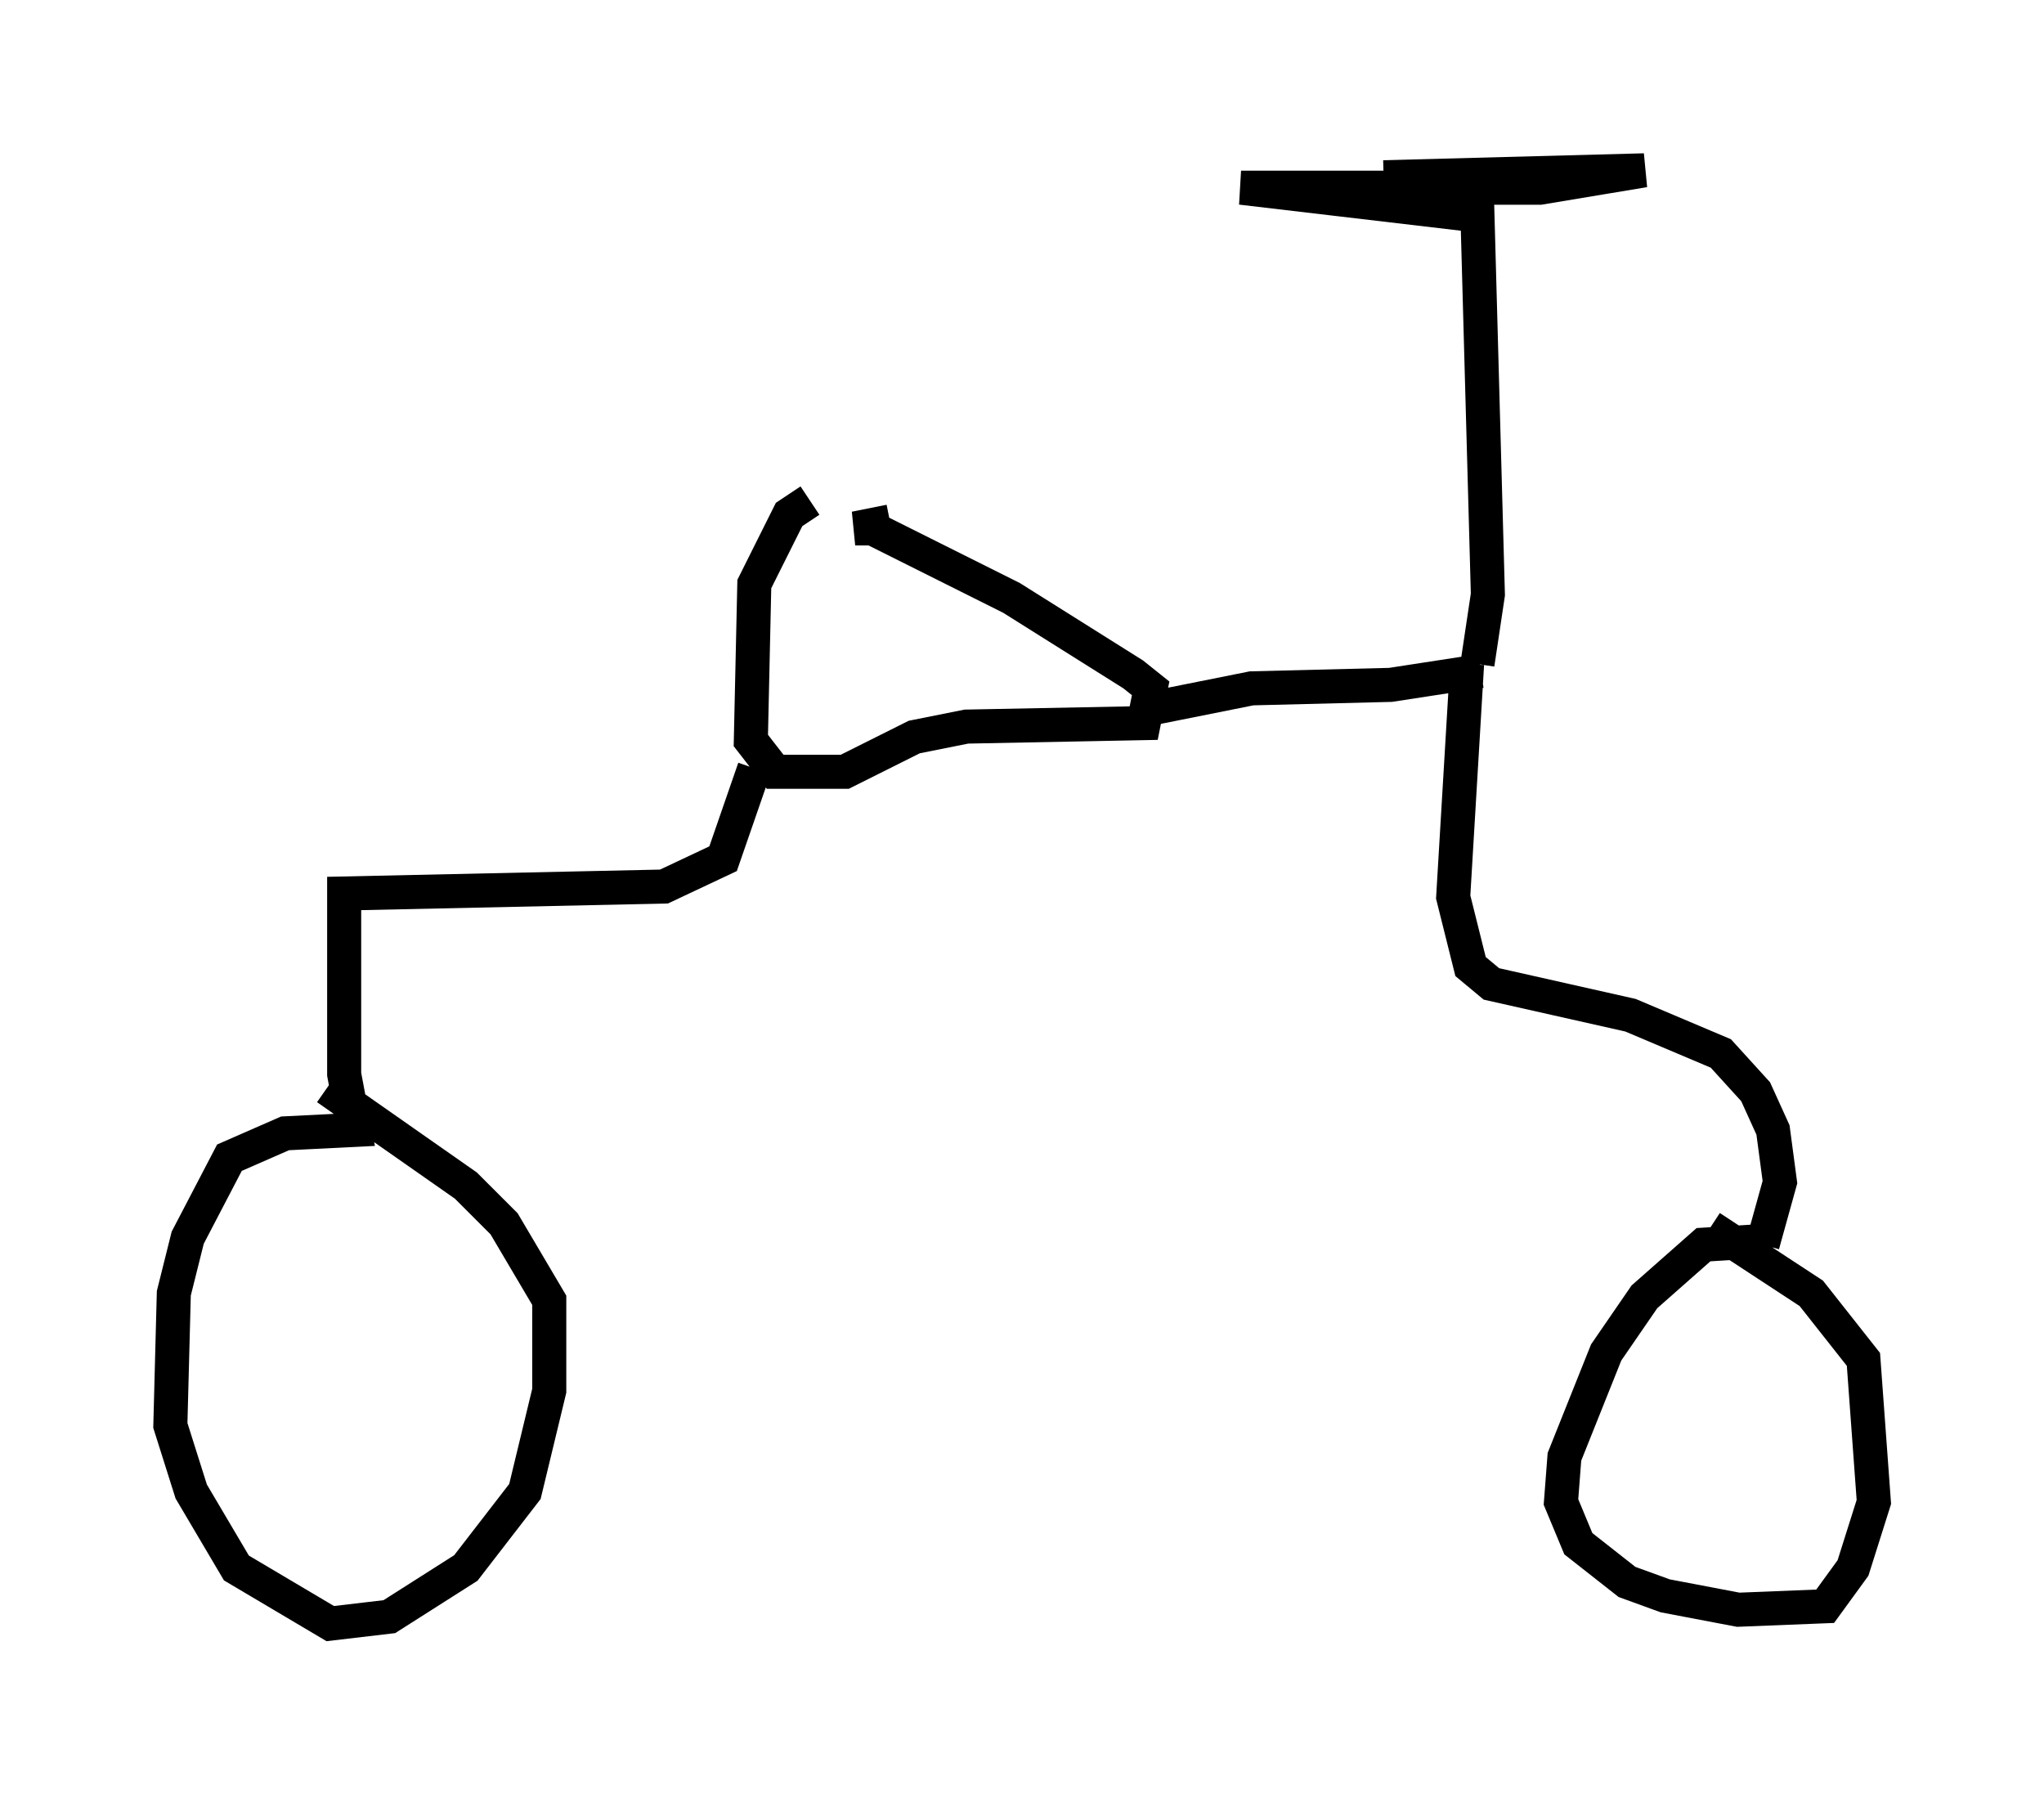 <?xml version="1.0" encoding="utf-8" ?>
<svg baseProfile="full" height="52.671" version="1.1" width="60.021" xmlns="http://www.w3.org/2000/svg" xmlns:ev="http://www.w3.org/2001/xml-events" xmlns:xlink="http://www.w3.org/1999/xlink"><defs /><rect fill="white" height="52.671" width="60.021" x="0" y="0" /><path d="M25.315, 14.8 m-1.531, -0.102 l-0.613, 0.408 -1.021, 2.042 l-0.102, 4.594 0.715, 0.919 l2.042, 0.0 2.042, -1.021 l1.531, -0.306 5.206, -0.102 l0.204, -1.021 -0.51, -0.408 l-3.573, -2.246 -4.083, -2.042 l-0.51, 0.0 1.021, -0.204 m7.554, 5.513 l3.063, -0.613 4.083, -0.102 l2.654, -0.408 m-0.102, -0.204 l0.306, -2.042 -0.306, -11.127 l-6.942, -0.817 8.779, 0.0 l3.063, -0.51 -7.656, 0.204 m-18.477, 17.354 l-0.919, 2.654 -1.735, 0.817 l-9.392, 0.204 0.0, 5.308 l0.306, 1.633 -2.042, 0.102 l-1.633, 0.715 -1.225, 2.348 l-0.408, 1.633 -0.102, 3.879 l0.613, 1.94 1.327, 2.246 l2.756, 1.633 1.735, -0.204 l2.246, -1.429 1.735, -2.246 l0.715, -2.96 0.0, -2.654 l-1.327, -2.246 -1.123, -1.123 l-4.083, -2.858 m33.484, -12.454 l-0.408, 6.84 0.51, 2.042 l0.613, 0.51 4.083, 0.919 l2.654, 1.123 1.021, 1.123 l0.51, 1.123 0.204, 1.531 l-0.51, 1.838 m-0.102, -0.102 l-1.633, 0.102 -1.735, 1.531 l-1.123, 1.633 -1.225, 3.063 l-0.102, 1.327 0.51, 1.225 l1.429, 1.123 1.123, 0.408 l2.144, 0.408 2.552, -0.102 l0.817, -1.123 0.613, -1.94 l-0.306, -4.185 -1.531, -1.94 l-2.96, -1.94 " fill="none" stroke="black" stroke-width="1" /></svg>